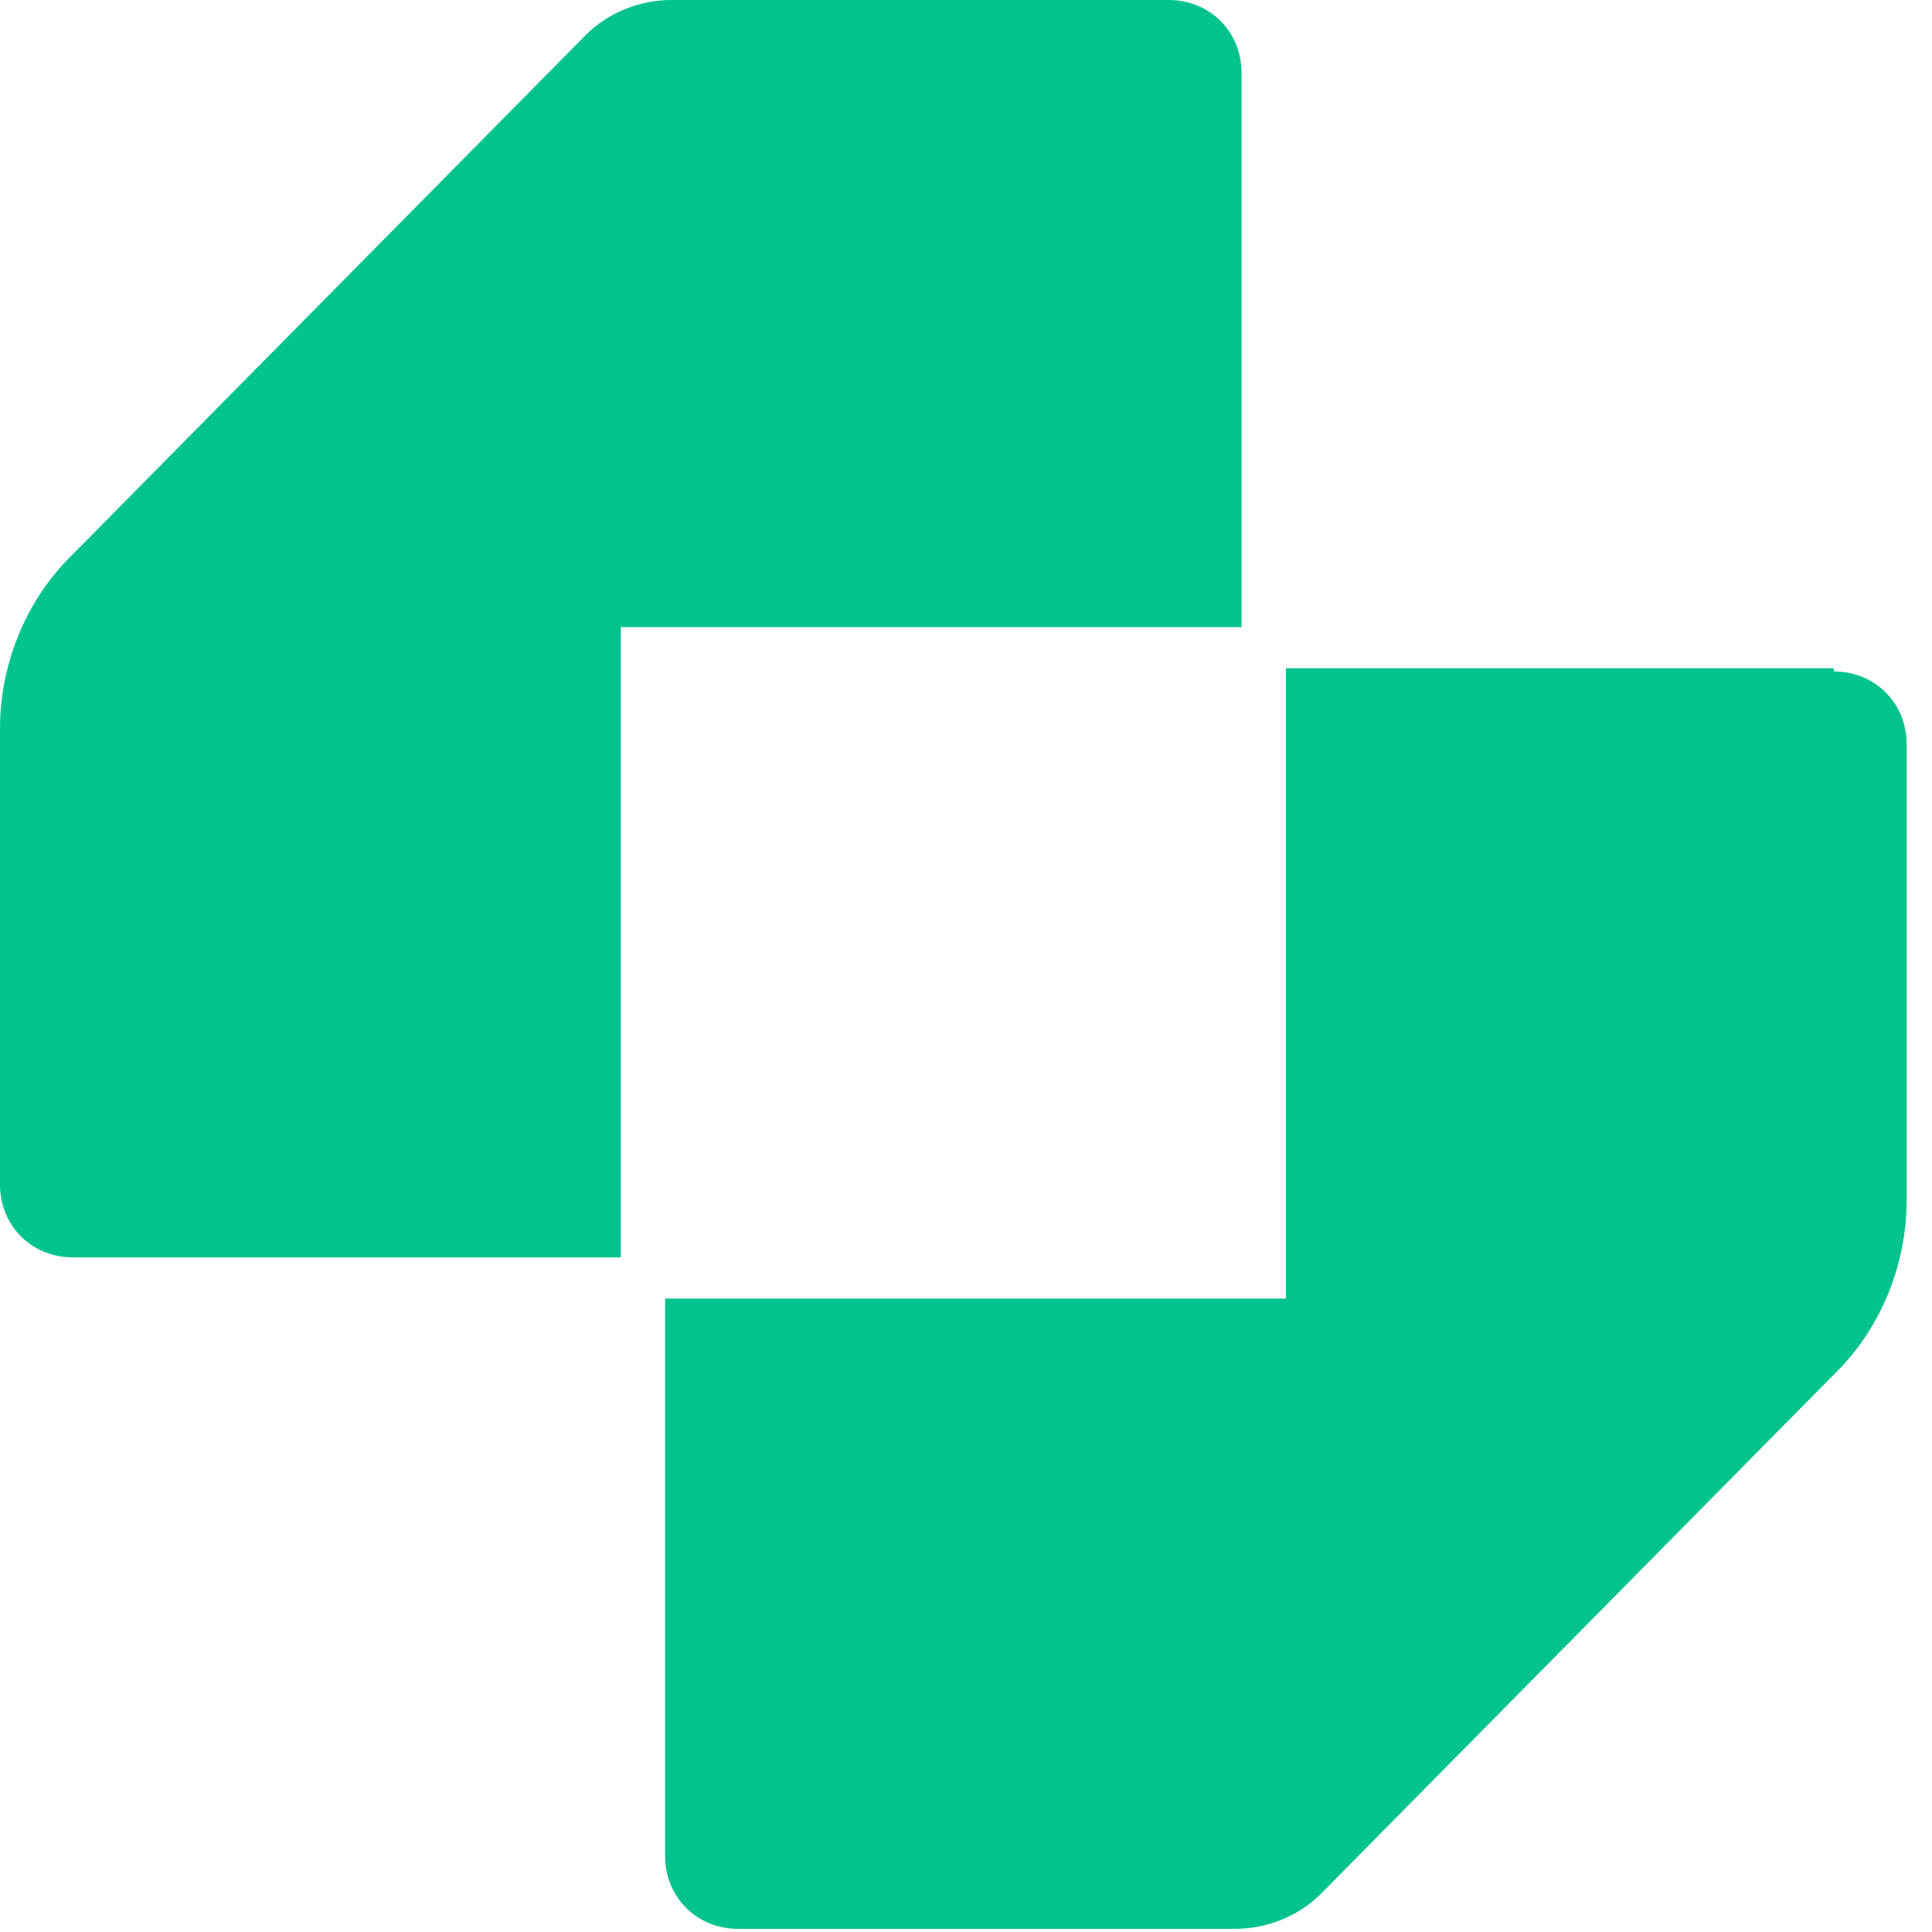 <svg preserveAspectRatio="none" width="100%" height="100%" overflow="visible" style="display: block;" viewBox="0 0 61 61" fill="none" xmlns="http://www.w3.org/2000/svg">
<g id="Group">
<path id="Vector" d="M39.2 2.3C39.2 1 38.2 0 36.9 0H21.2C20.2 0 19.2 0.4 18.5 1.1L2.2 17.6C0.8 19 0 21 0 23V37.4C0 38.7 1 39.7 2.3 39.7H19.6V19.8H39.2V2.2V2.3Z" fill="#02C38D"/>
<path id="Vector_2" d="M57.9 21.1H40.6V41H21V58.6C21 59.9 22 60.9 23.3 60.9H39C40 60.9 41 60.5 41.7 59.8L58 43.3C59.4 41.9 60.2 39.9 60.2 37.9V23.5C60.2 22.2 59.2 21.2 57.9 21.2V21.1Z" fill="#02C38D"/>
</g>
</svg>
